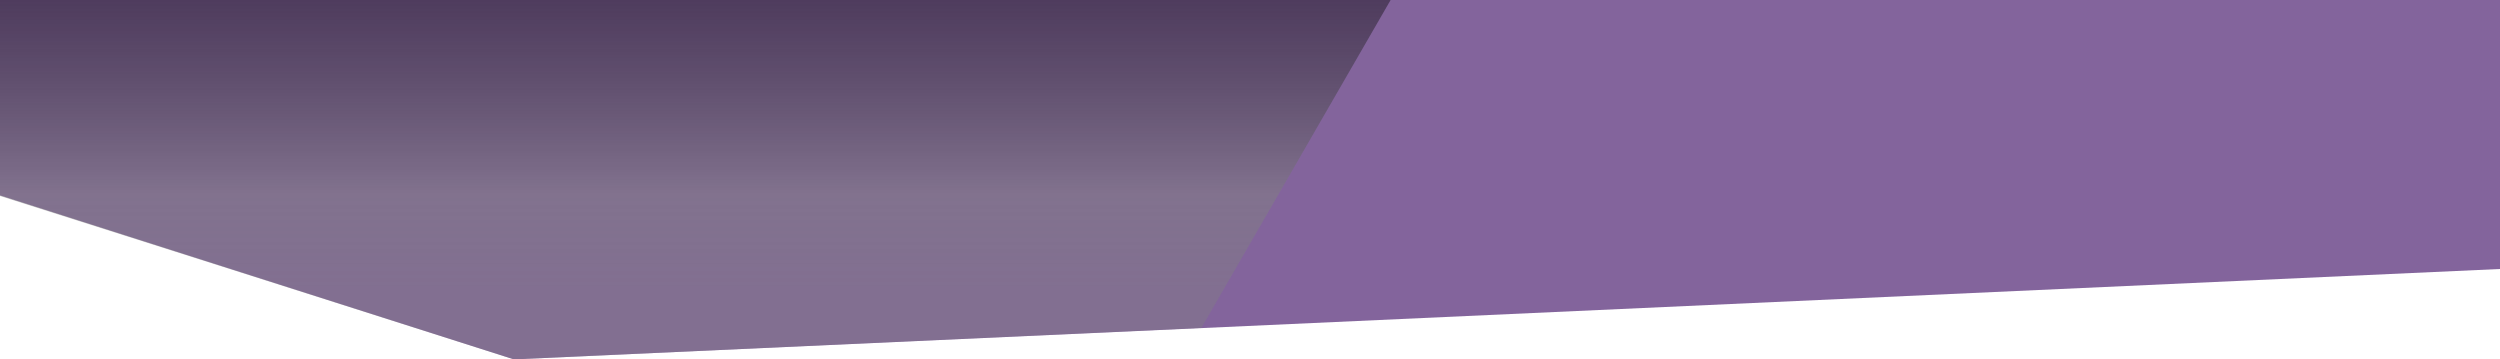 <svg width="1440" height="207" viewBox="0 0 1440 207" fill="none" xmlns="http://www.w3.org/2000/svg">
<path d="M0 112.541V0H1440V154.938L296 207L0 112.541Z" fill="#83649C"/>
<path d="M0 112.881V0H801L692 188.866L296 207L0 112.881Z" fill="url(#paint0_linear)"/>
<defs>
<linearGradient id="paint0_linear" x1="400.515" y1="207.007" x2="400.515" y2="2.46772e-05" gradientUnits="userSpaceOnUse">
<stop offset="0.2" stop-color="#808080" stop-opacity="0.4"/>
<stop offset="0.46" stop-color="#808080" stop-opacity="0.5"/>
<stop offset="1" stop-opacity="0.4"/>
</linearGradient>
</defs>
</svg>
